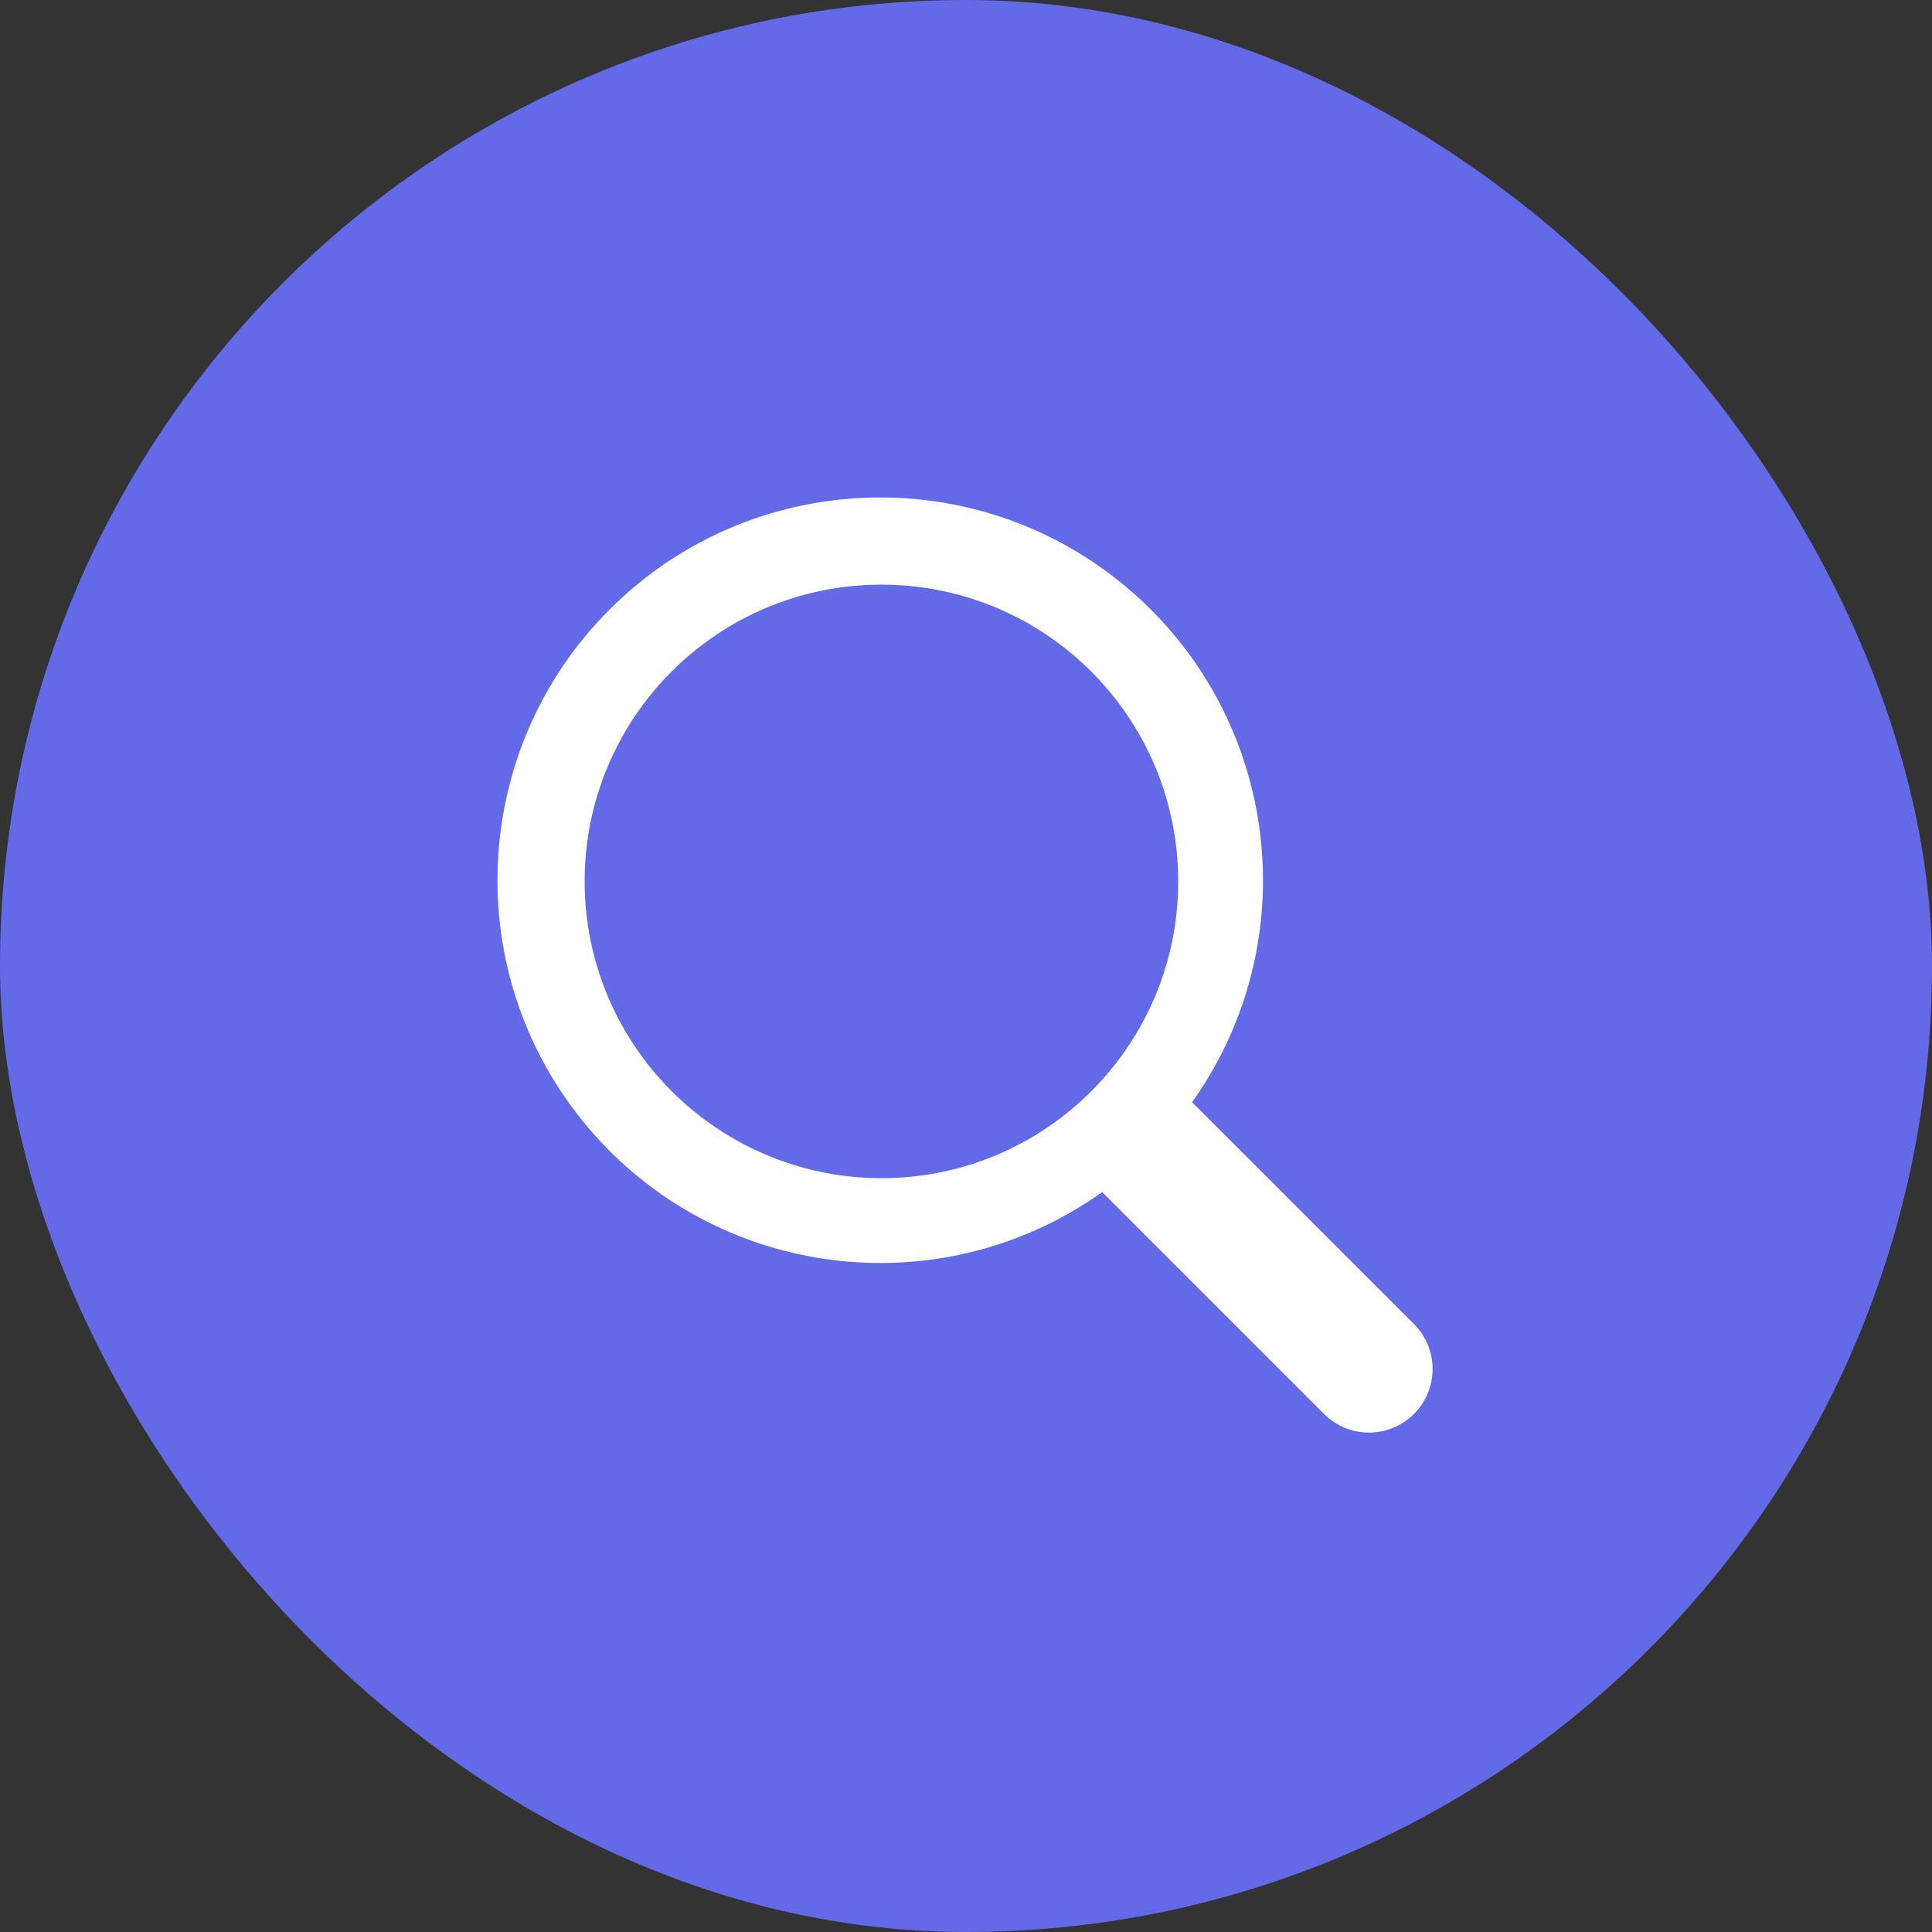 <svg width="36" height="36" viewBox="0 0 36 36" fill="none" xmlns="http://www.w3.org/2000/svg">
<rect x="0" y="0" width="36" height="36" fill="#333333" stroke="none"/>
<rect width="36" height="36" rx="18" fill="#636AE8"/>
<path d="M26.347 24.671L22.213 20.537C24.363 17.515 23.838 13.35 21.007 10.956C18.175 8.561 13.981 8.736 11.358 11.358C8.736 13.981 8.561 18.175 10.956 21.007C13.35 23.838 17.515 24.363 20.537 22.213L24.671 26.347C25.134 26.81 25.884 26.81 26.347 26.347C26.81 25.884 26.81 25.133 26.347 24.671ZM10.894 16.424C10.894 13.37 13.37 10.894 16.424 10.894C19.478 10.894 21.954 13.37 21.954 16.424C21.954 19.478 19.478 21.954 16.424 21.954C13.371 21.95 10.897 19.476 10.894 16.424Z" fill="white"/>
</svg>
